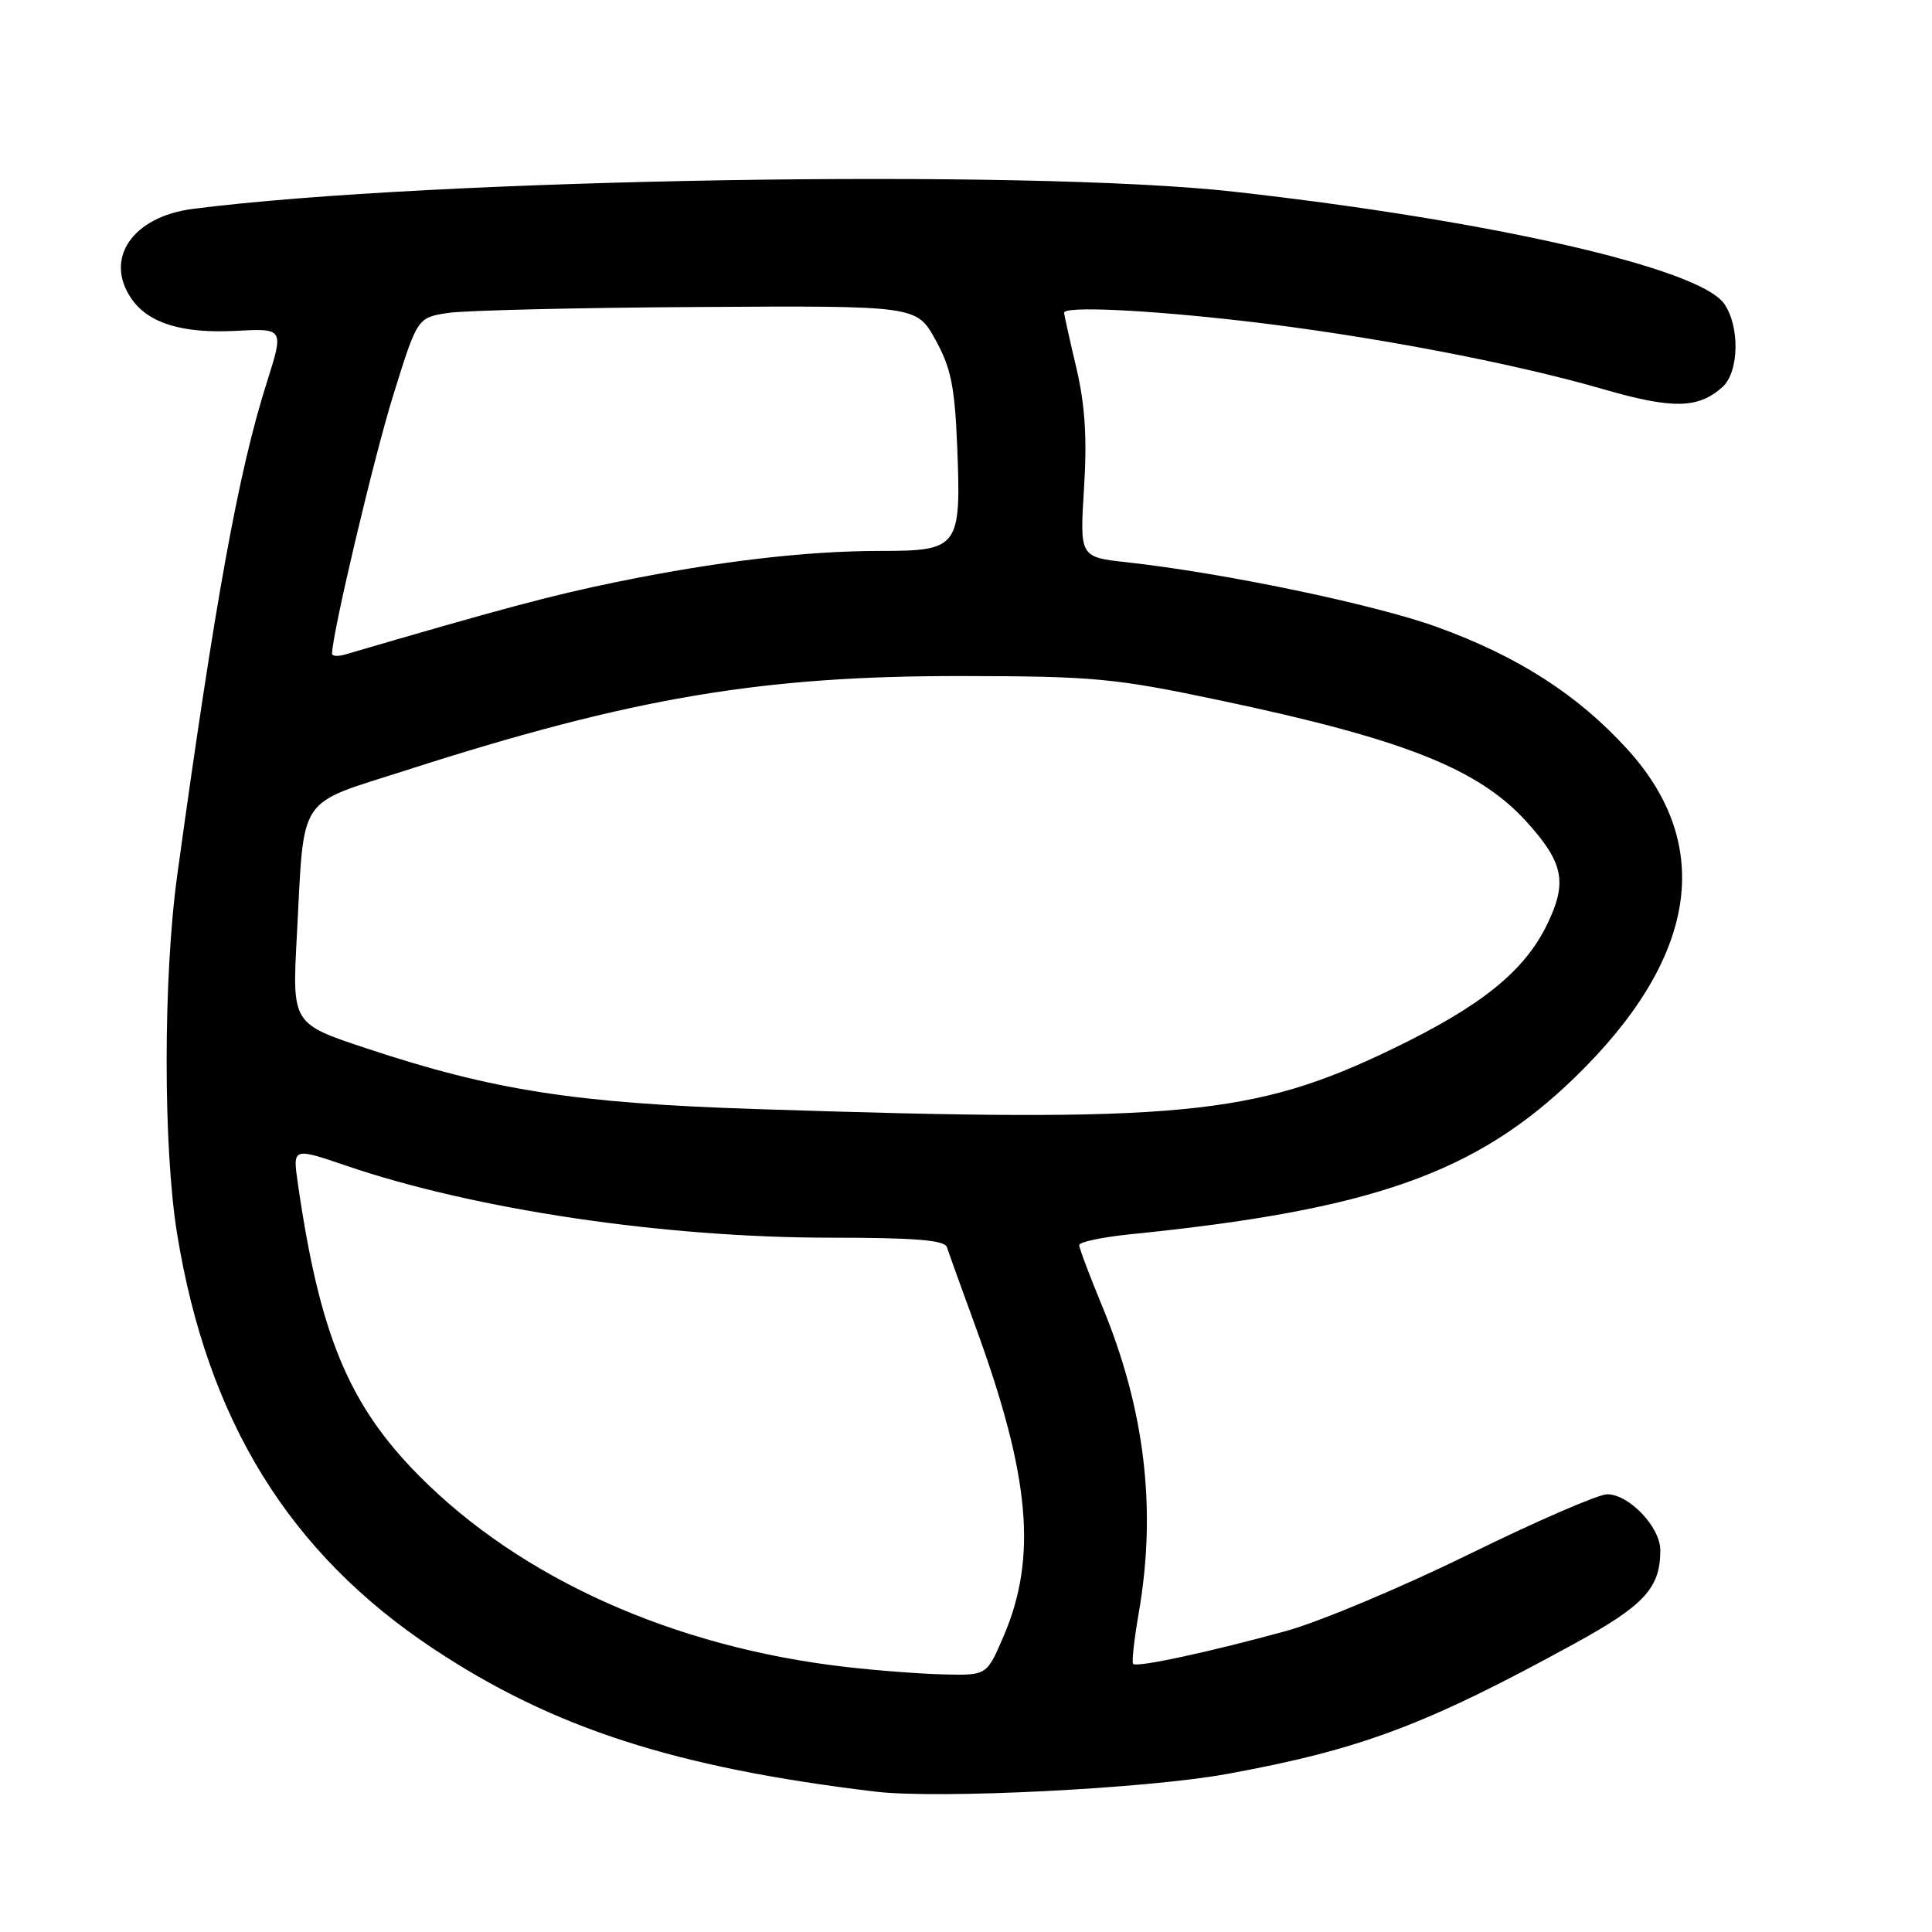 <?xml version="1.0" encoding="UTF-8" standalone="no"?>
<!DOCTYPE svg PUBLIC "-//W3C//DTD SVG 1.1//EN" "http://www.w3.org/Graphics/SVG/1.1/DTD/svg11.dtd" >
<svg xmlns="http://www.w3.org/2000/svg" xmlns:xlink="http://www.w3.org/1999/xlink" version="1.1" viewBox="0 0 256 256">
 <g >
 <path fill="currentColor"
d=" M 162.58 235.06 C 180.30 231.82 188.92 228.59 208.64 217.78 C 217.91 212.70 220.00 210.42 220.00 205.41 C 220.00 202.35 215.86 198.00 212.96 198.00 C 211.79 198.00 203.56 201.57 194.67 205.94 C 185.78 210.30 174.90 214.87 170.50 216.09 C 160.59 218.83 150.64 220.98 150.15 220.48 C 149.94 220.28 150.28 217.24 150.89 213.72 C 153.28 199.98 151.71 186.78 146.06 173.11 C 144.38 169.05 143.00 165.39 143.00 164.98 C 143.00 164.57 146.04 163.93 149.75 163.55 C 181.75 160.33 195.58 155.46 208.65 142.79 C 224.89 127.04 227.28 112.05 215.60 99.24 C 209.03 92.03 201.10 86.95 190.41 83.08 C 182.16 80.09 162.17 75.92 149.28 74.50 C 143.07 73.81 143.07 73.81 143.64 64.66 C 144.06 58.02 143.77 53.63 142.61 48.69 C 141.72 44.94 141.00 41.68 141.00 41.44 C 141.00 40.54 151.93 41.05 165.00 42.56 C 181.30 44.45 200.33 48.06 212.41 51.56 C 221.63 54.23 225.03 54.17 228.25 51.27 C 230.44 49.29 230.56 43.24 228.46 40.24 C 225.15 35.52 197.54 29.21 163.50 25.40 C 136.22 22.34 56.97 23.65 25.55 27.68 C 17.52 28.71 13.73 34.31 17.46 39.64 C 19.71 42.85 24.19 44.21 31.24 43.84 C 37.63 43.50 37.63 43.50 35.35 50.69 C 31.60 62.48 28.50 79.56 23.48 116.00 C 21.62 129.57 21.61 152.06 23.47 163.50 C 27.50 188.25 38.33 205.79 57.40 218.45 C 73.27 228.98 89.46 234.22 116.00 237.40 C 124.31 238.40 151.92 237.01 162.58 235.06 Z  M 112.00 220.87 C 89.24 218.24 69.01 209.16 55.50 195.52 C 46.20 186.13 42.35 176.84 39.46 156.77 C 38.78 152.04 38.78 152.04 45.93 154.48 C 63.04 160.30 87.99 164.00 110.08 164.00 C 121.18 164.00 125.17 164.32 125.47 165.25 C 125.69 165.94 127.43 170.78 129.34 176.00 C 136.51 195.69 137.46 206.41 132.96 216.86 C 130.75 222.00 130.75 222.00 125.13 221.87 C 122.03 221.80 116.13 221.35 112.00 220.87 Z  M 100.00 146.95 C 76.19 146.17 65.28 144.46 48.58 138.92 C 38.71 135.65 38.71 135.65 39.33 124.05 C 40.36 104.96 39.16 106.78 53.86 102.05 C 83.72 92.45 100.93 89.54 127.50 89.58 C 144.93 89.60 147.74 89.87 161.50 92.77 C 185.98 97.92 195.93 101.86 202.29 108.90 C 207.19 114.32 207.71 116.91 205.01 122.47 C 202.00 128.70 196.26 133.32 184.50 138.99 C 166.08 147.88 156.24 148.80 100.00 146.95 Z  M 44.00 86.62 C 44.00 84.02 49.56 60.52 52.13 52.29 C 55.31 42.08 55.31 42.08 59.41 41.46 C 61.66 41.13 76.54 40.77 92.47 40.68 C 121.44 40.50 121.44 40.50 123.94 45.00 C 126.00 48.71 126.51 51.19 126.83 59.11 C 127.38 72.56 127.05 73.00 116.69 73.00 C 106.75 73.00 94.96 74.39 81.50 77.16 C 73.12 78.88 66.52 80.64 45.75 86.72 C 44.79 87.00 44.00 86.96 44.00 86.62 Z "/>
</g>
</svg>